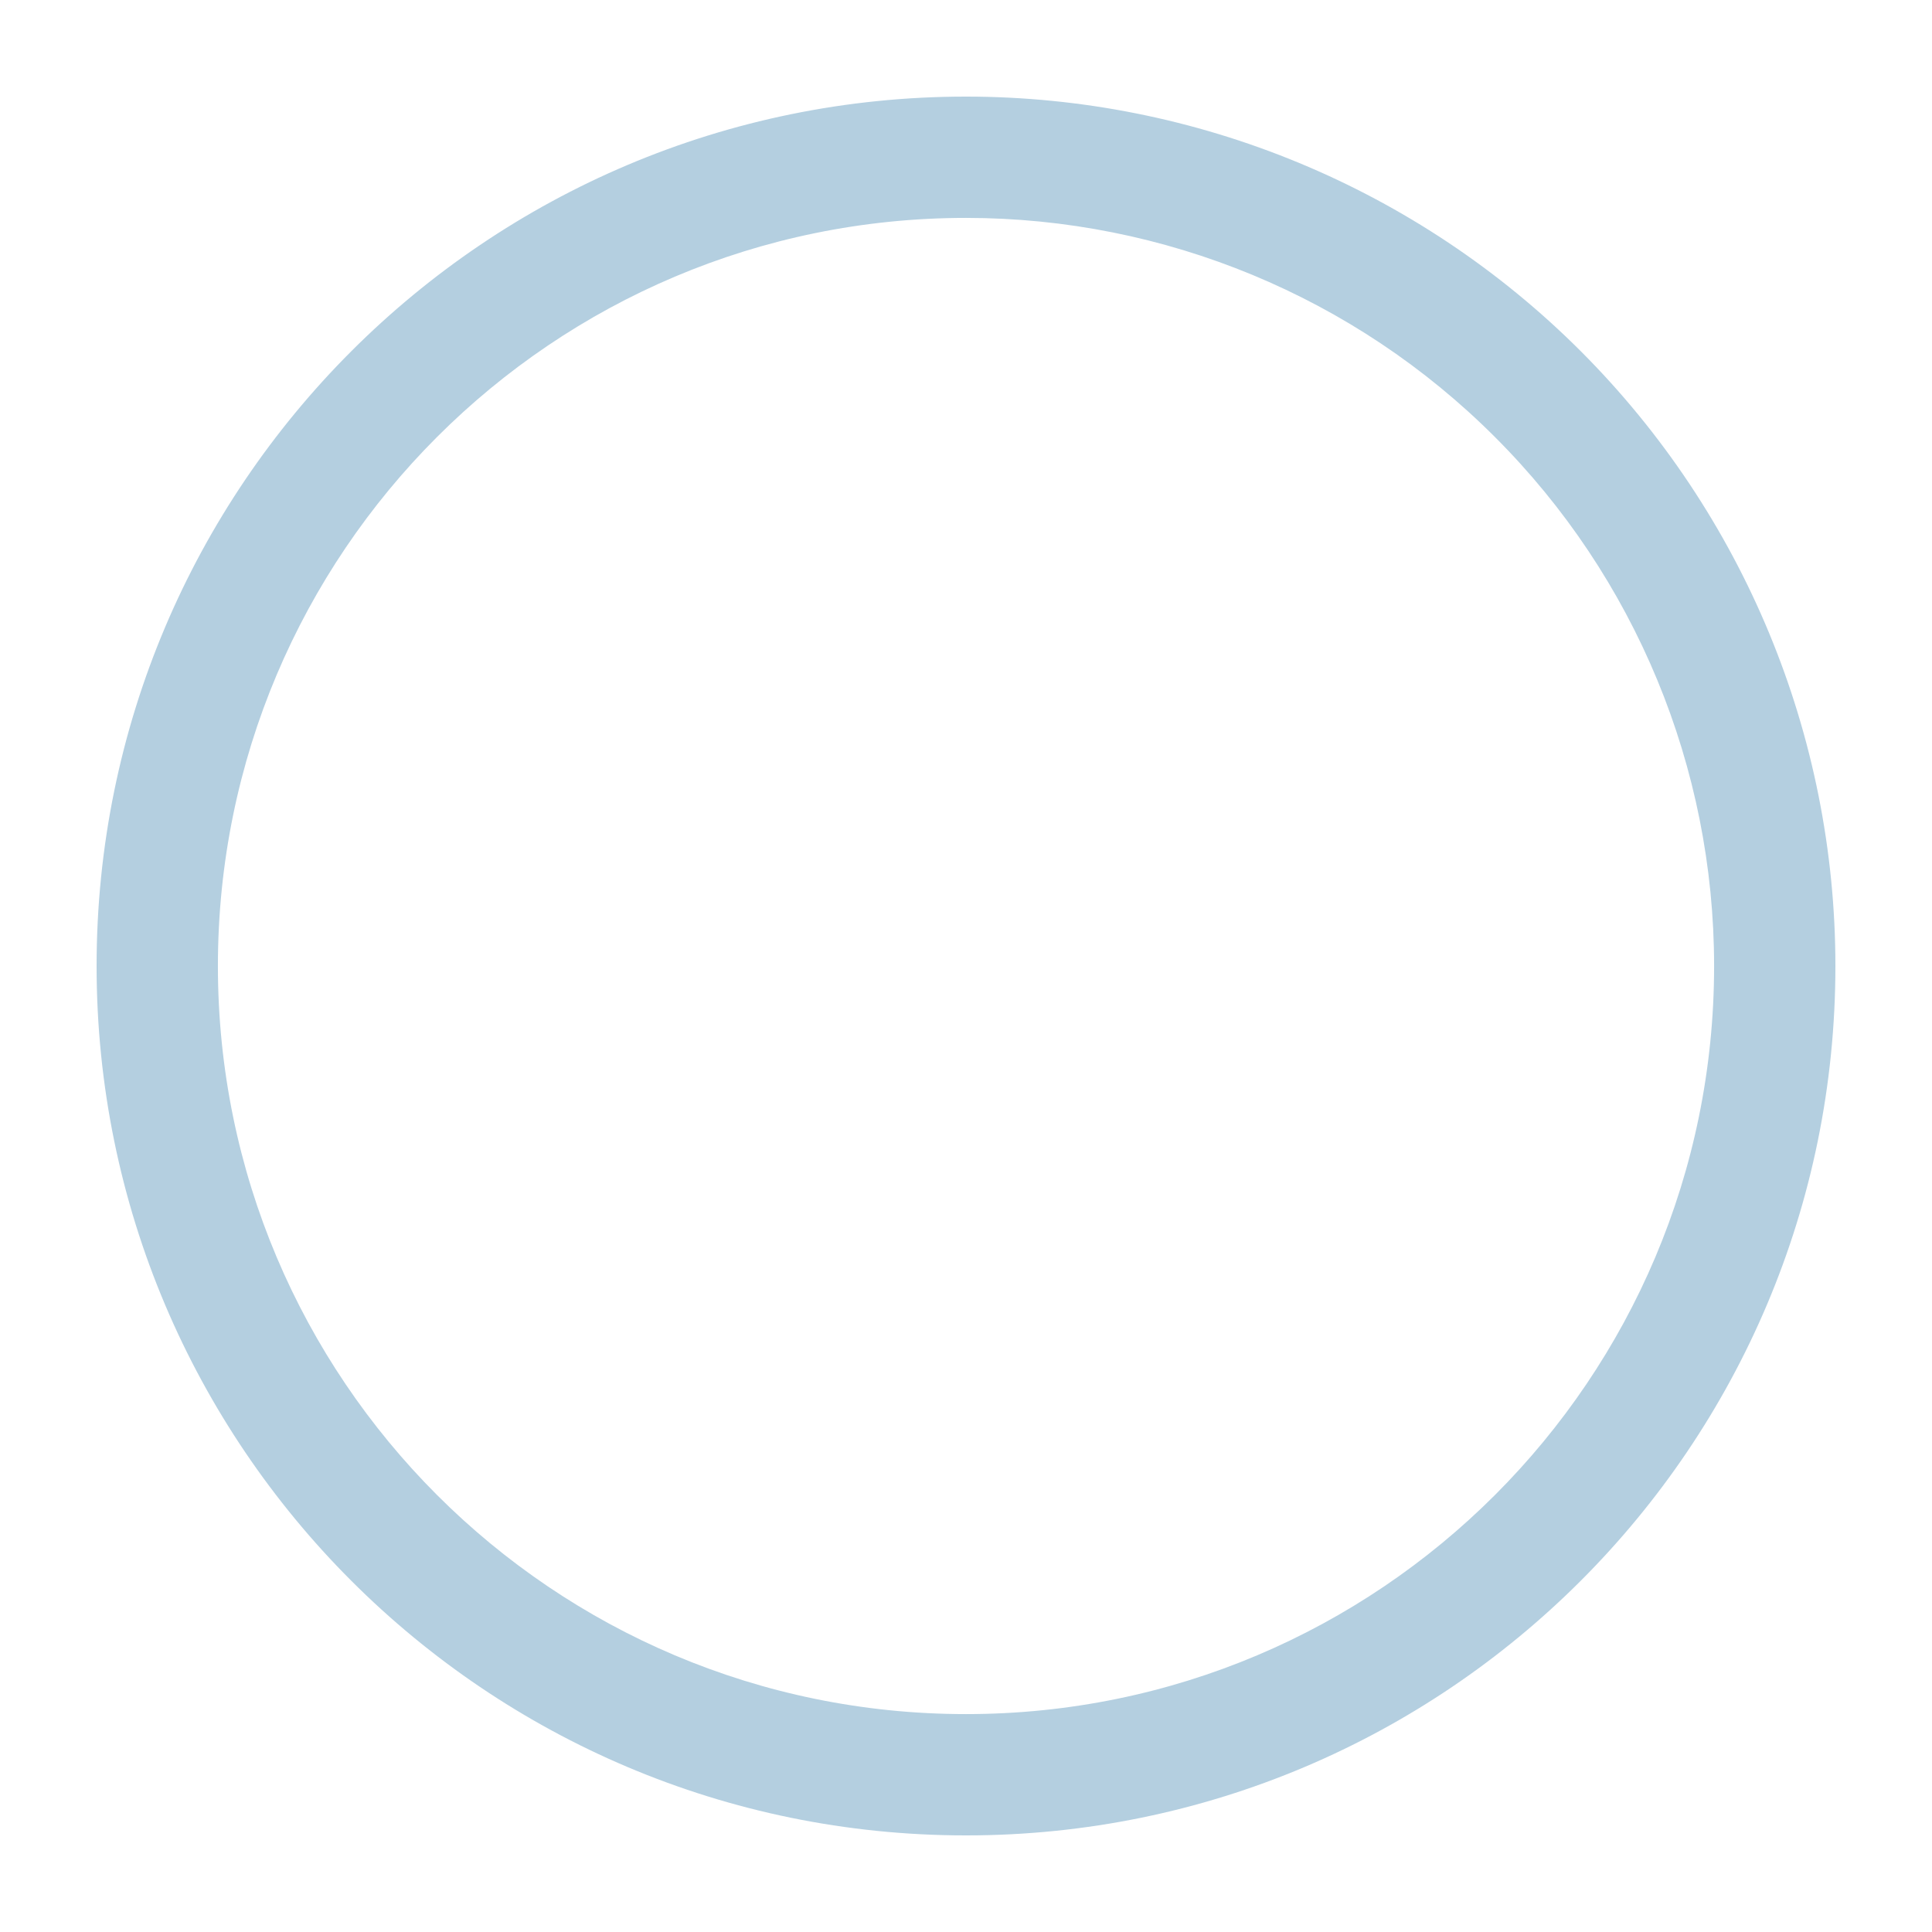 <svg width="14" height="14" viewBox="0 0 14 14" fill="none" xmlns="http://www.w3.org/2000/svg">
<path fill-rule="evenodd" clip-rule="evenodd" d="M0.7 7C0.7 3.521 3.521 0.7 7 0.7C8.671 0.7 10.274 1.364 11.455 2.545C12.636 3.727 13.3 5.329 13.3 7C13.3 10.479 10.48 13.3 7 13.3C3.521 13.3 0.7 10.479 0.7 7ZM7 1.579C4.006 1.579 1.579 4.006 1.579 7C1.579 9.994 4.006 12.421 7 12.421C9.994 12.421 12.421 9.994 12.421 7C12.421 5.562 11.85 4.183 10.833 3.167C9.817 2.15 8.438 1.579 7 1.579Z" fill="#B4CFE0"/>
</svg>
